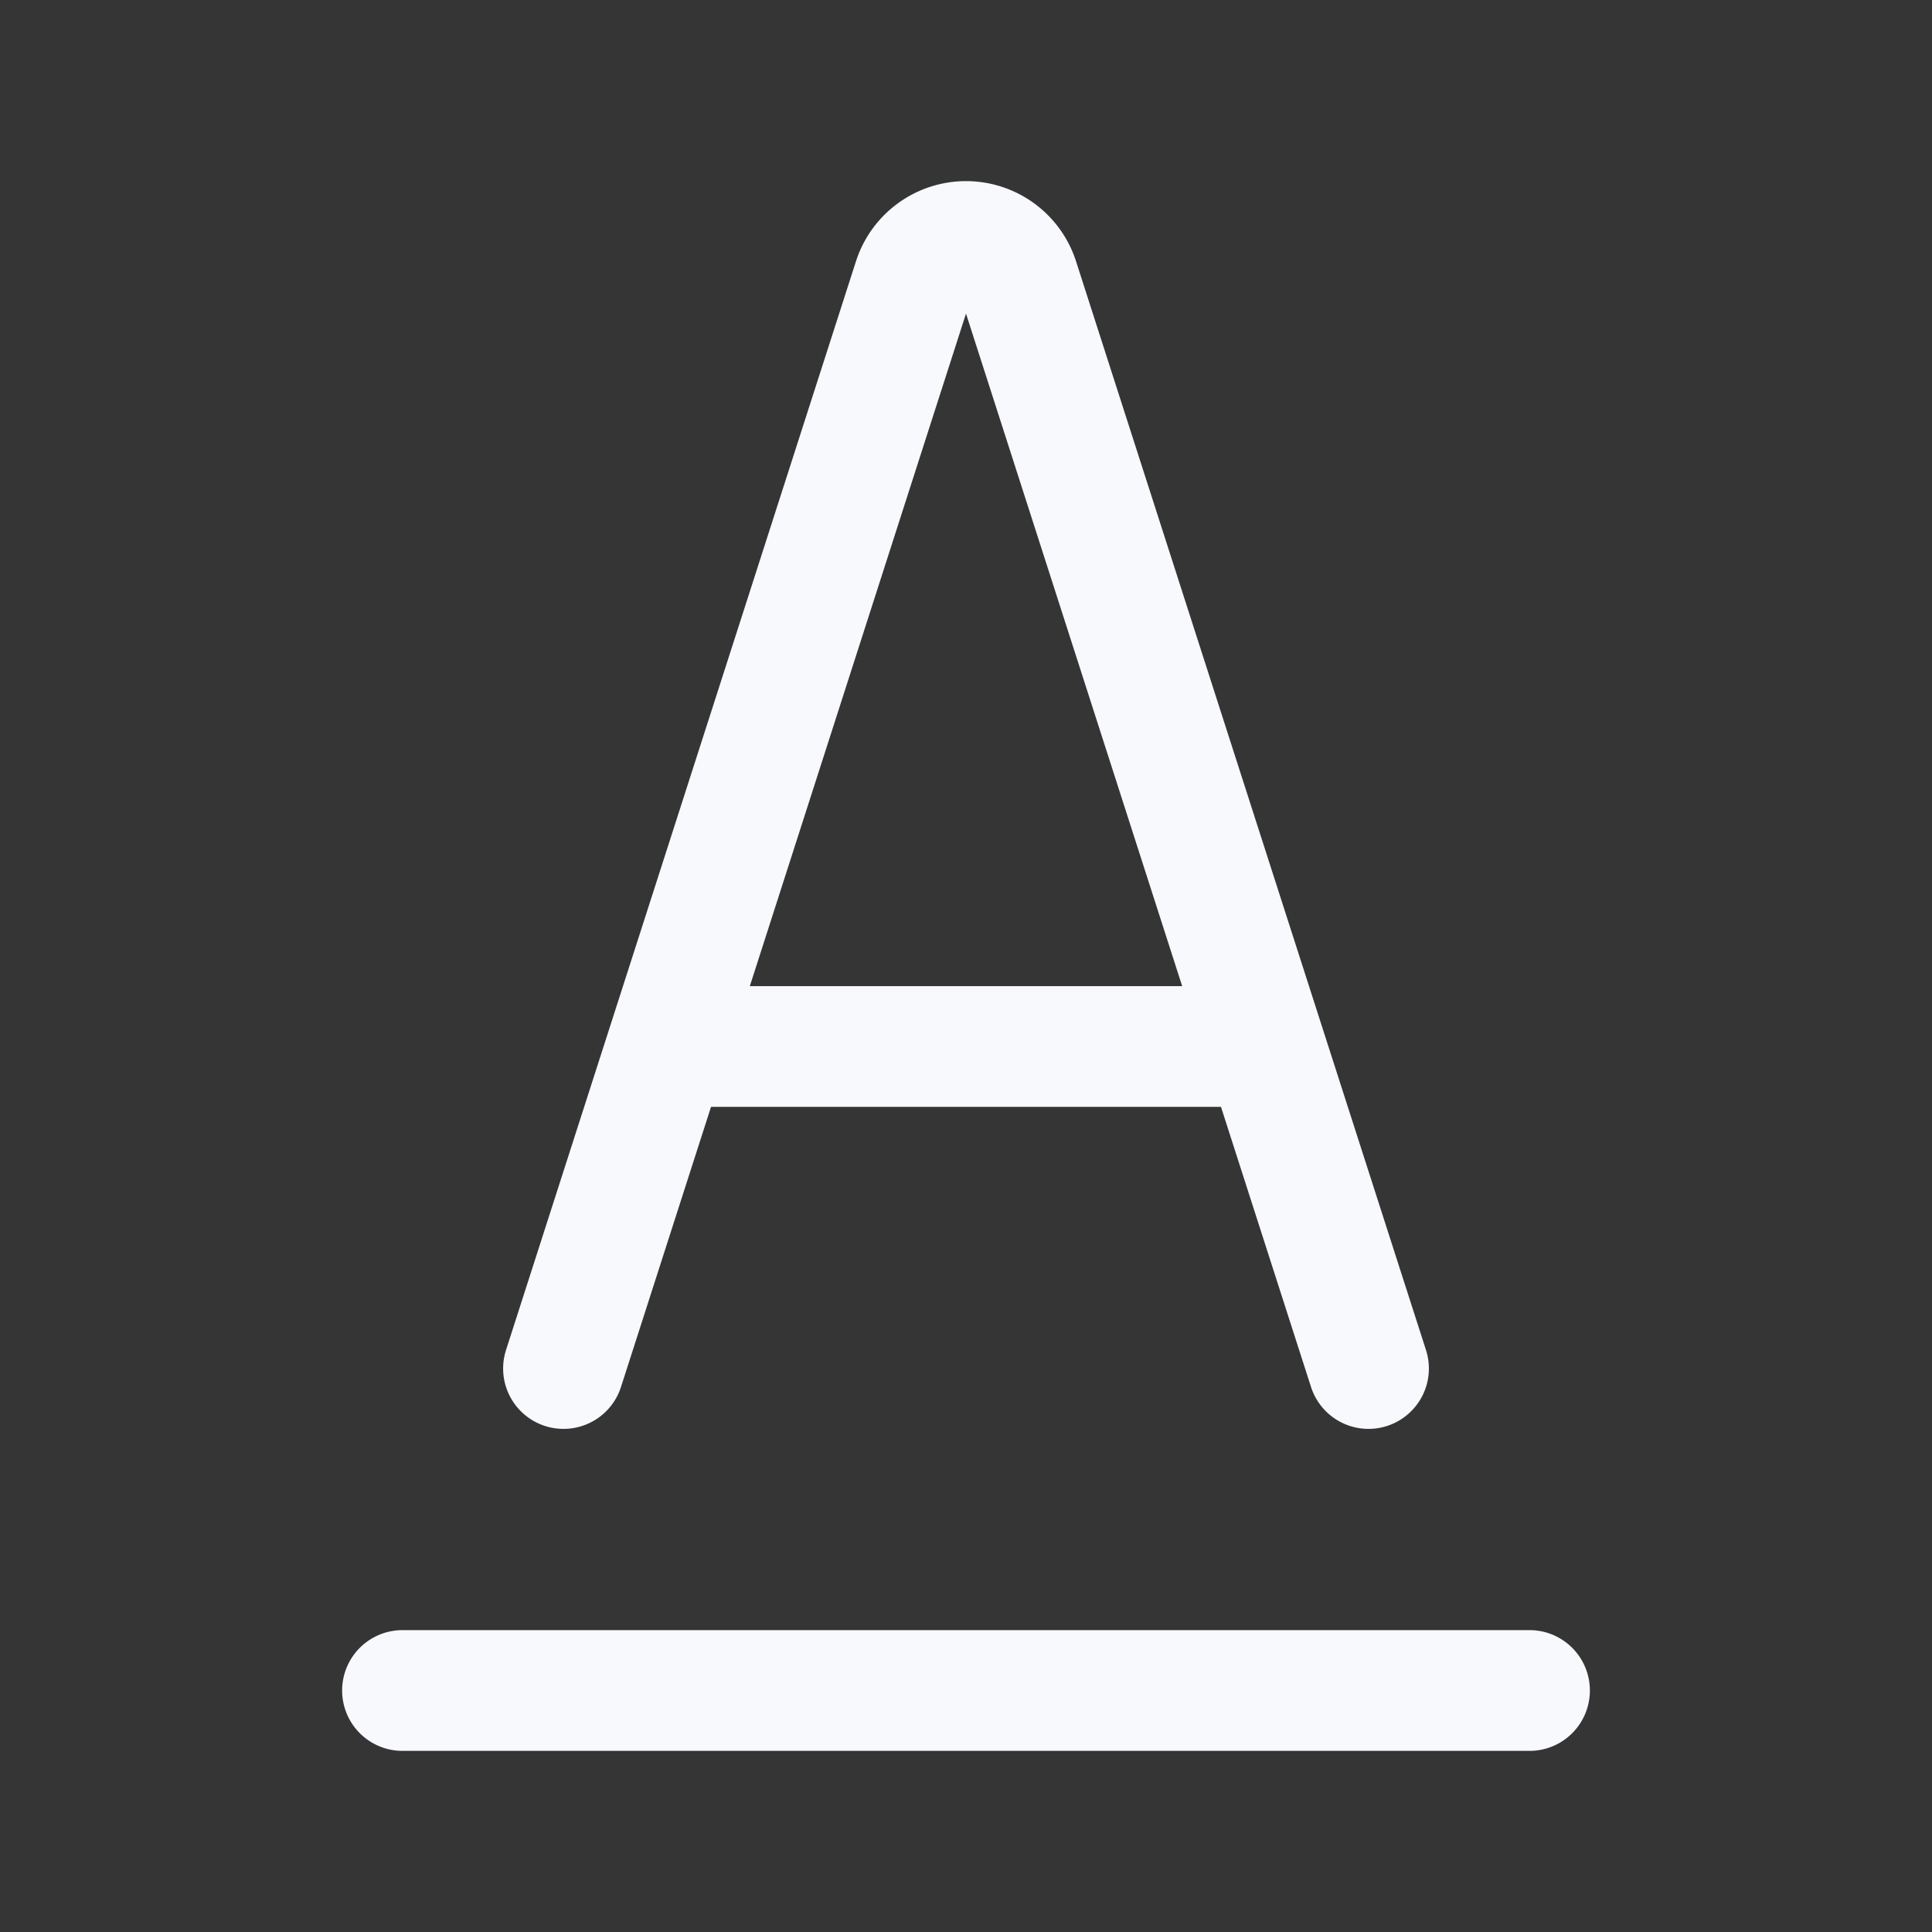 <svg xmlns="http://www.w3.org/2000/svg" width="24" height="24" fill="none"><rect width="100%" height="100%" fill="#333333" stroke="none"/><path fill="#fff" fill-opacity=".01" d="M24 0v24H0V0z"/><path stroke="#F7F9FC" stroke-linecap="round" stroke-linejoin="round" stroke-width="1.5" d="M8.286 13h7.428M5 21h14M7 17l4.347-13.524A.686.686 0 0 1 12 3v0c.298 0 .562.192.653.476L17 17"/></svg>